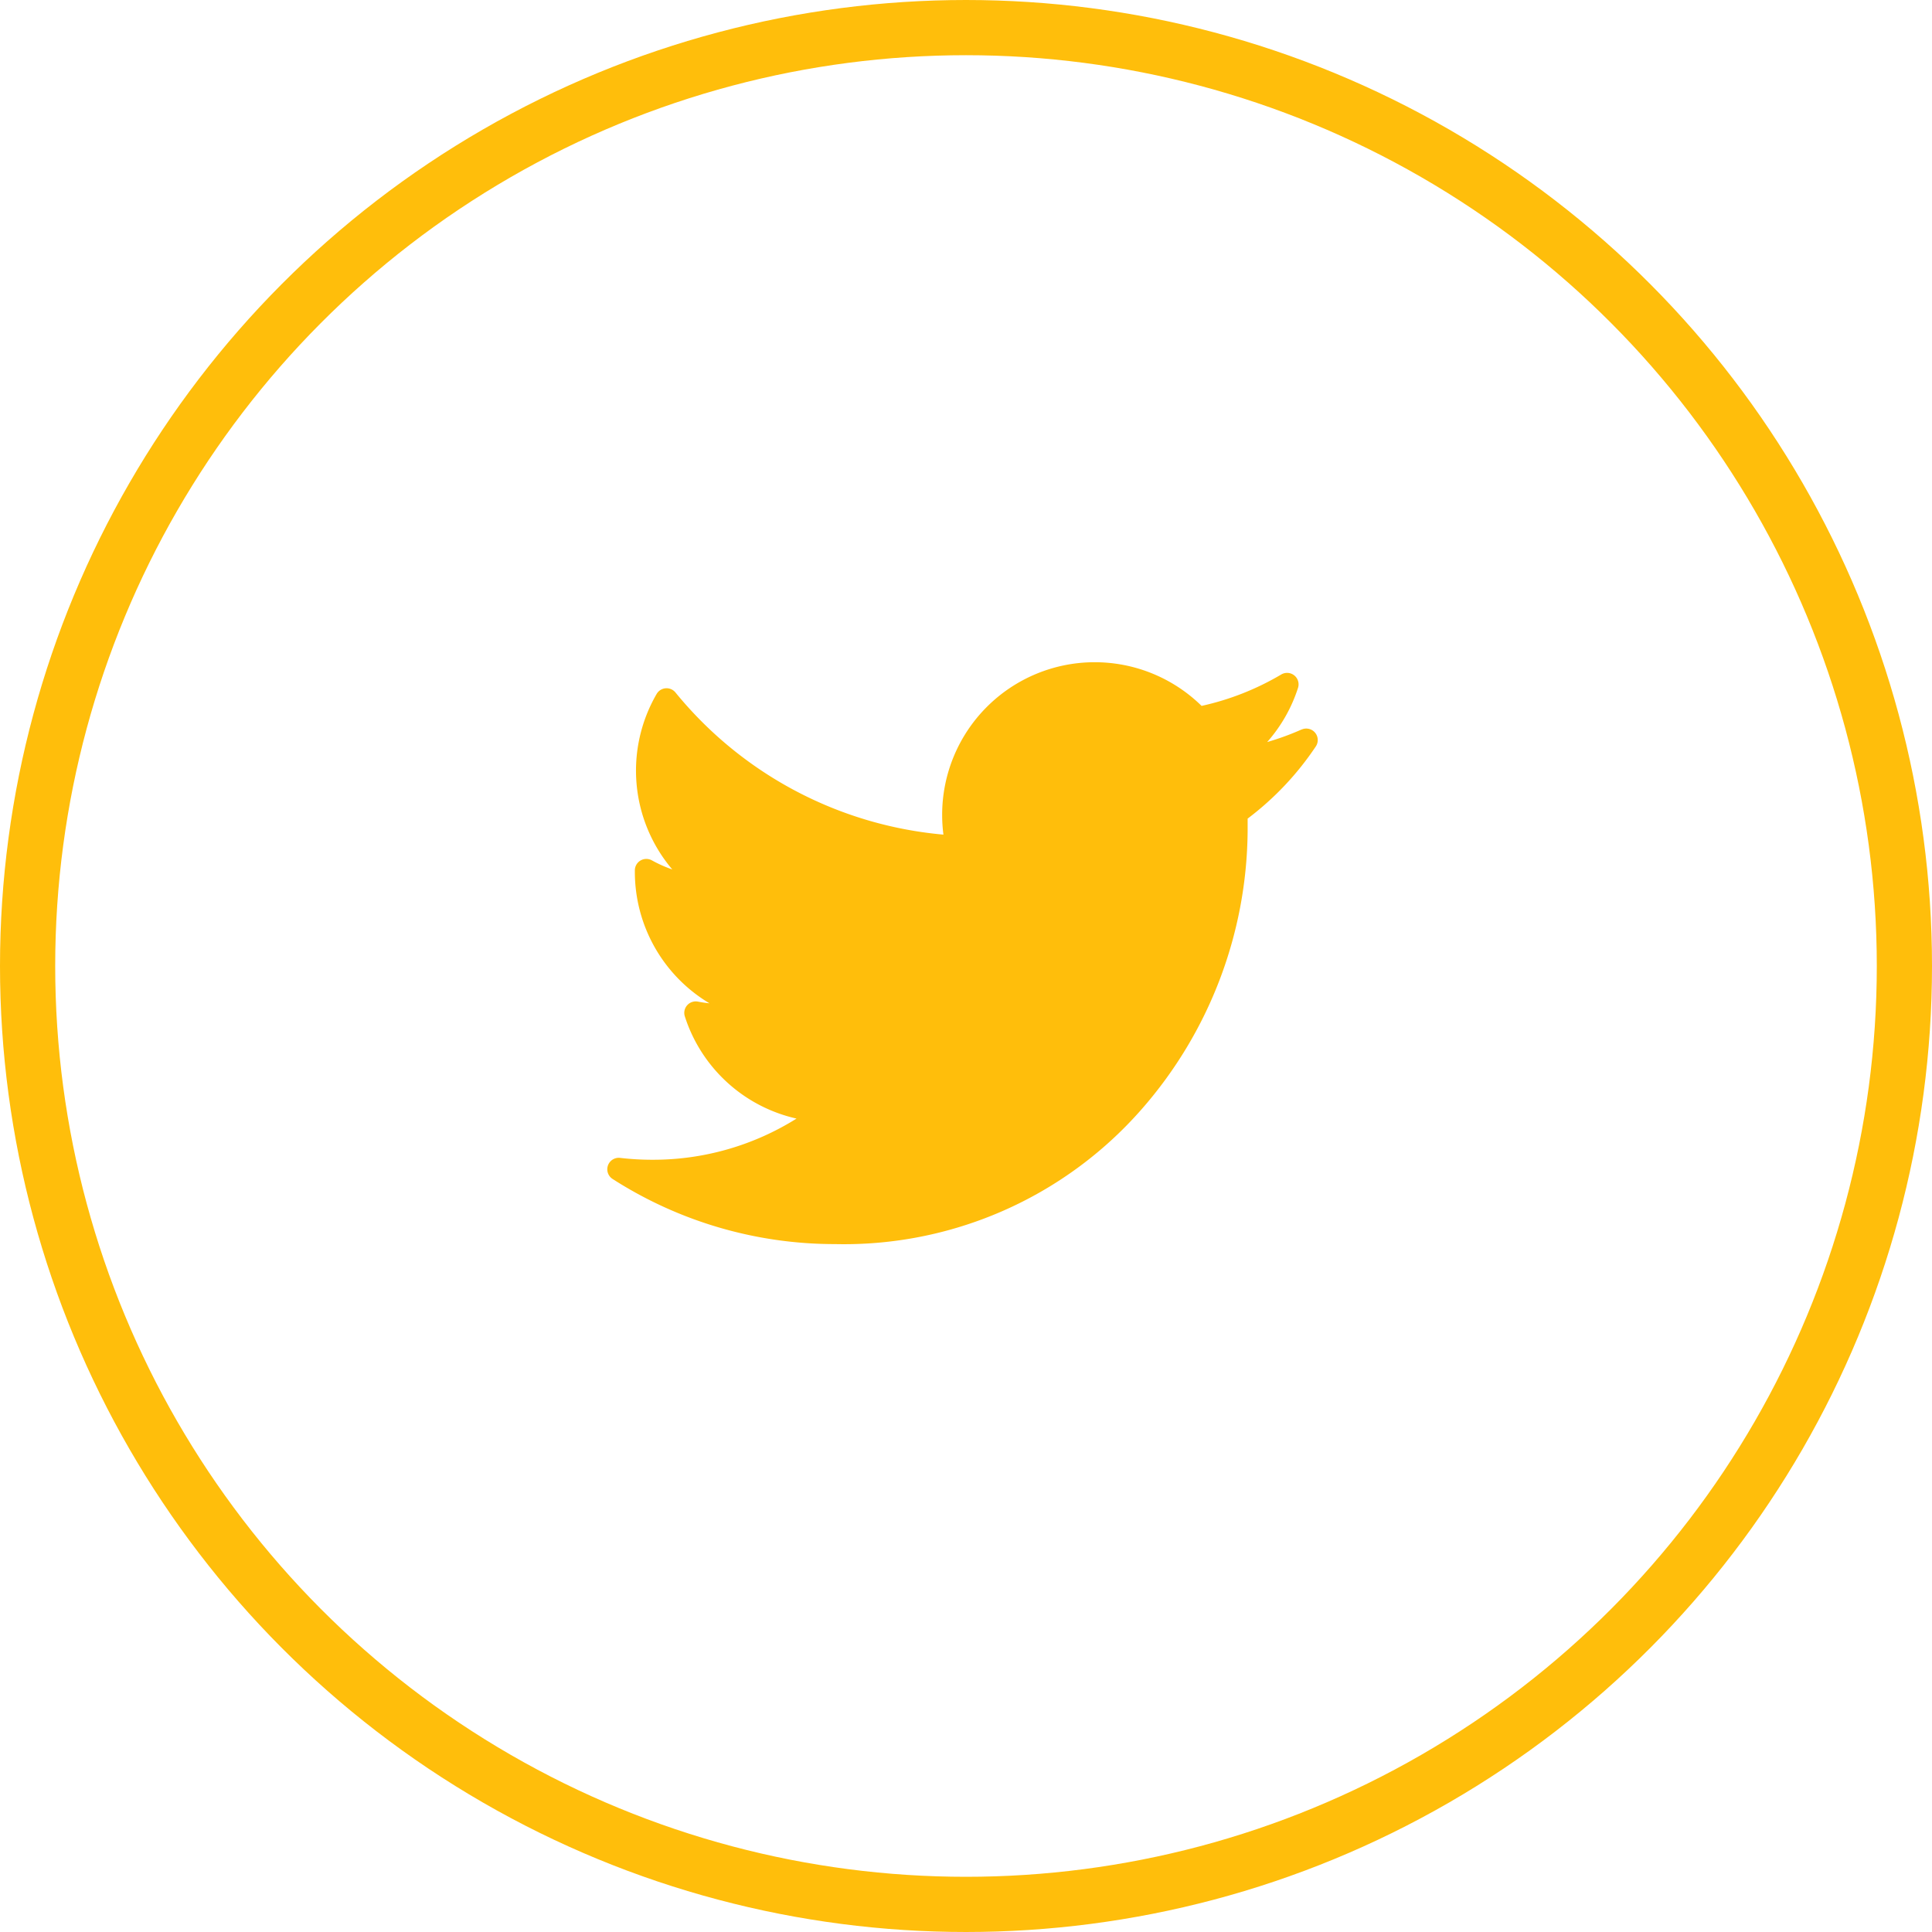 <svg id="Group_125" data-name="Group 125" xmlns="http://www.w3.org/2000/svg" width="35" height="35" viewBox="0 0 35 35">
  <g id="Ellipse_52" data-name="Ellipse 52" fill="none" stroke="#ffbe0b" stroke-width="1">
    <circle cx="17.5" cy="17.5" r="17.5" stroke="none"/>
    <circle cx="17.5" cy="17.5" r="17" fill="none"/>
  </g>
  <g id="twitter" transform="translate(11 12)">
    <path id="XMLID_827_" d="M12.576,29.313a4.879,4.879,0,0,1-.622.227,2.752,2.752,0,0,0,.56-.985.208.208,0,0,0-.3-.242,4.9,4.9,0,0,1-1.448.572,2.764,2.764,0,0,0-4.7,1.975,2.818,2.818,0,0,0,.023.357,7.073,7.073,0,0,1-4.855-2.576.208.208,0,0,0-.34.027,2.767,2.767,0,0,0,.283,3.18,2.341,2.341,0,0,1-.37-.165.208.208,0,0,0-.308.177c0,.012,0,.024,0,.037a2.773,2.773,0,0,0,1.352,2.376c-.07-.007-.14-.017-.21-.031a.208.208,0,0,0-.237.267,2.762,2.762,0,0,0,2.024,1.852,4.888,4.888,0,0,1-2.613.746,5,5,0,0,1-.585-.034.208.208,0,0,0-.136.381,7.451,7.451,0,0,0,4.029,1.181,7.168,7.168,0,0,0,5.553-2.439A7.731,7.731,0,0,0,11.6,31.156c0-.076,0-.152,0-.229a5.371,5.371,0,0,0,1.236-1.309.208.208,0,0,0-.257-.305Z" transform="translate(0.002 -28.097)" fill="#ffbe0b"/>
  </g>
</svg>

